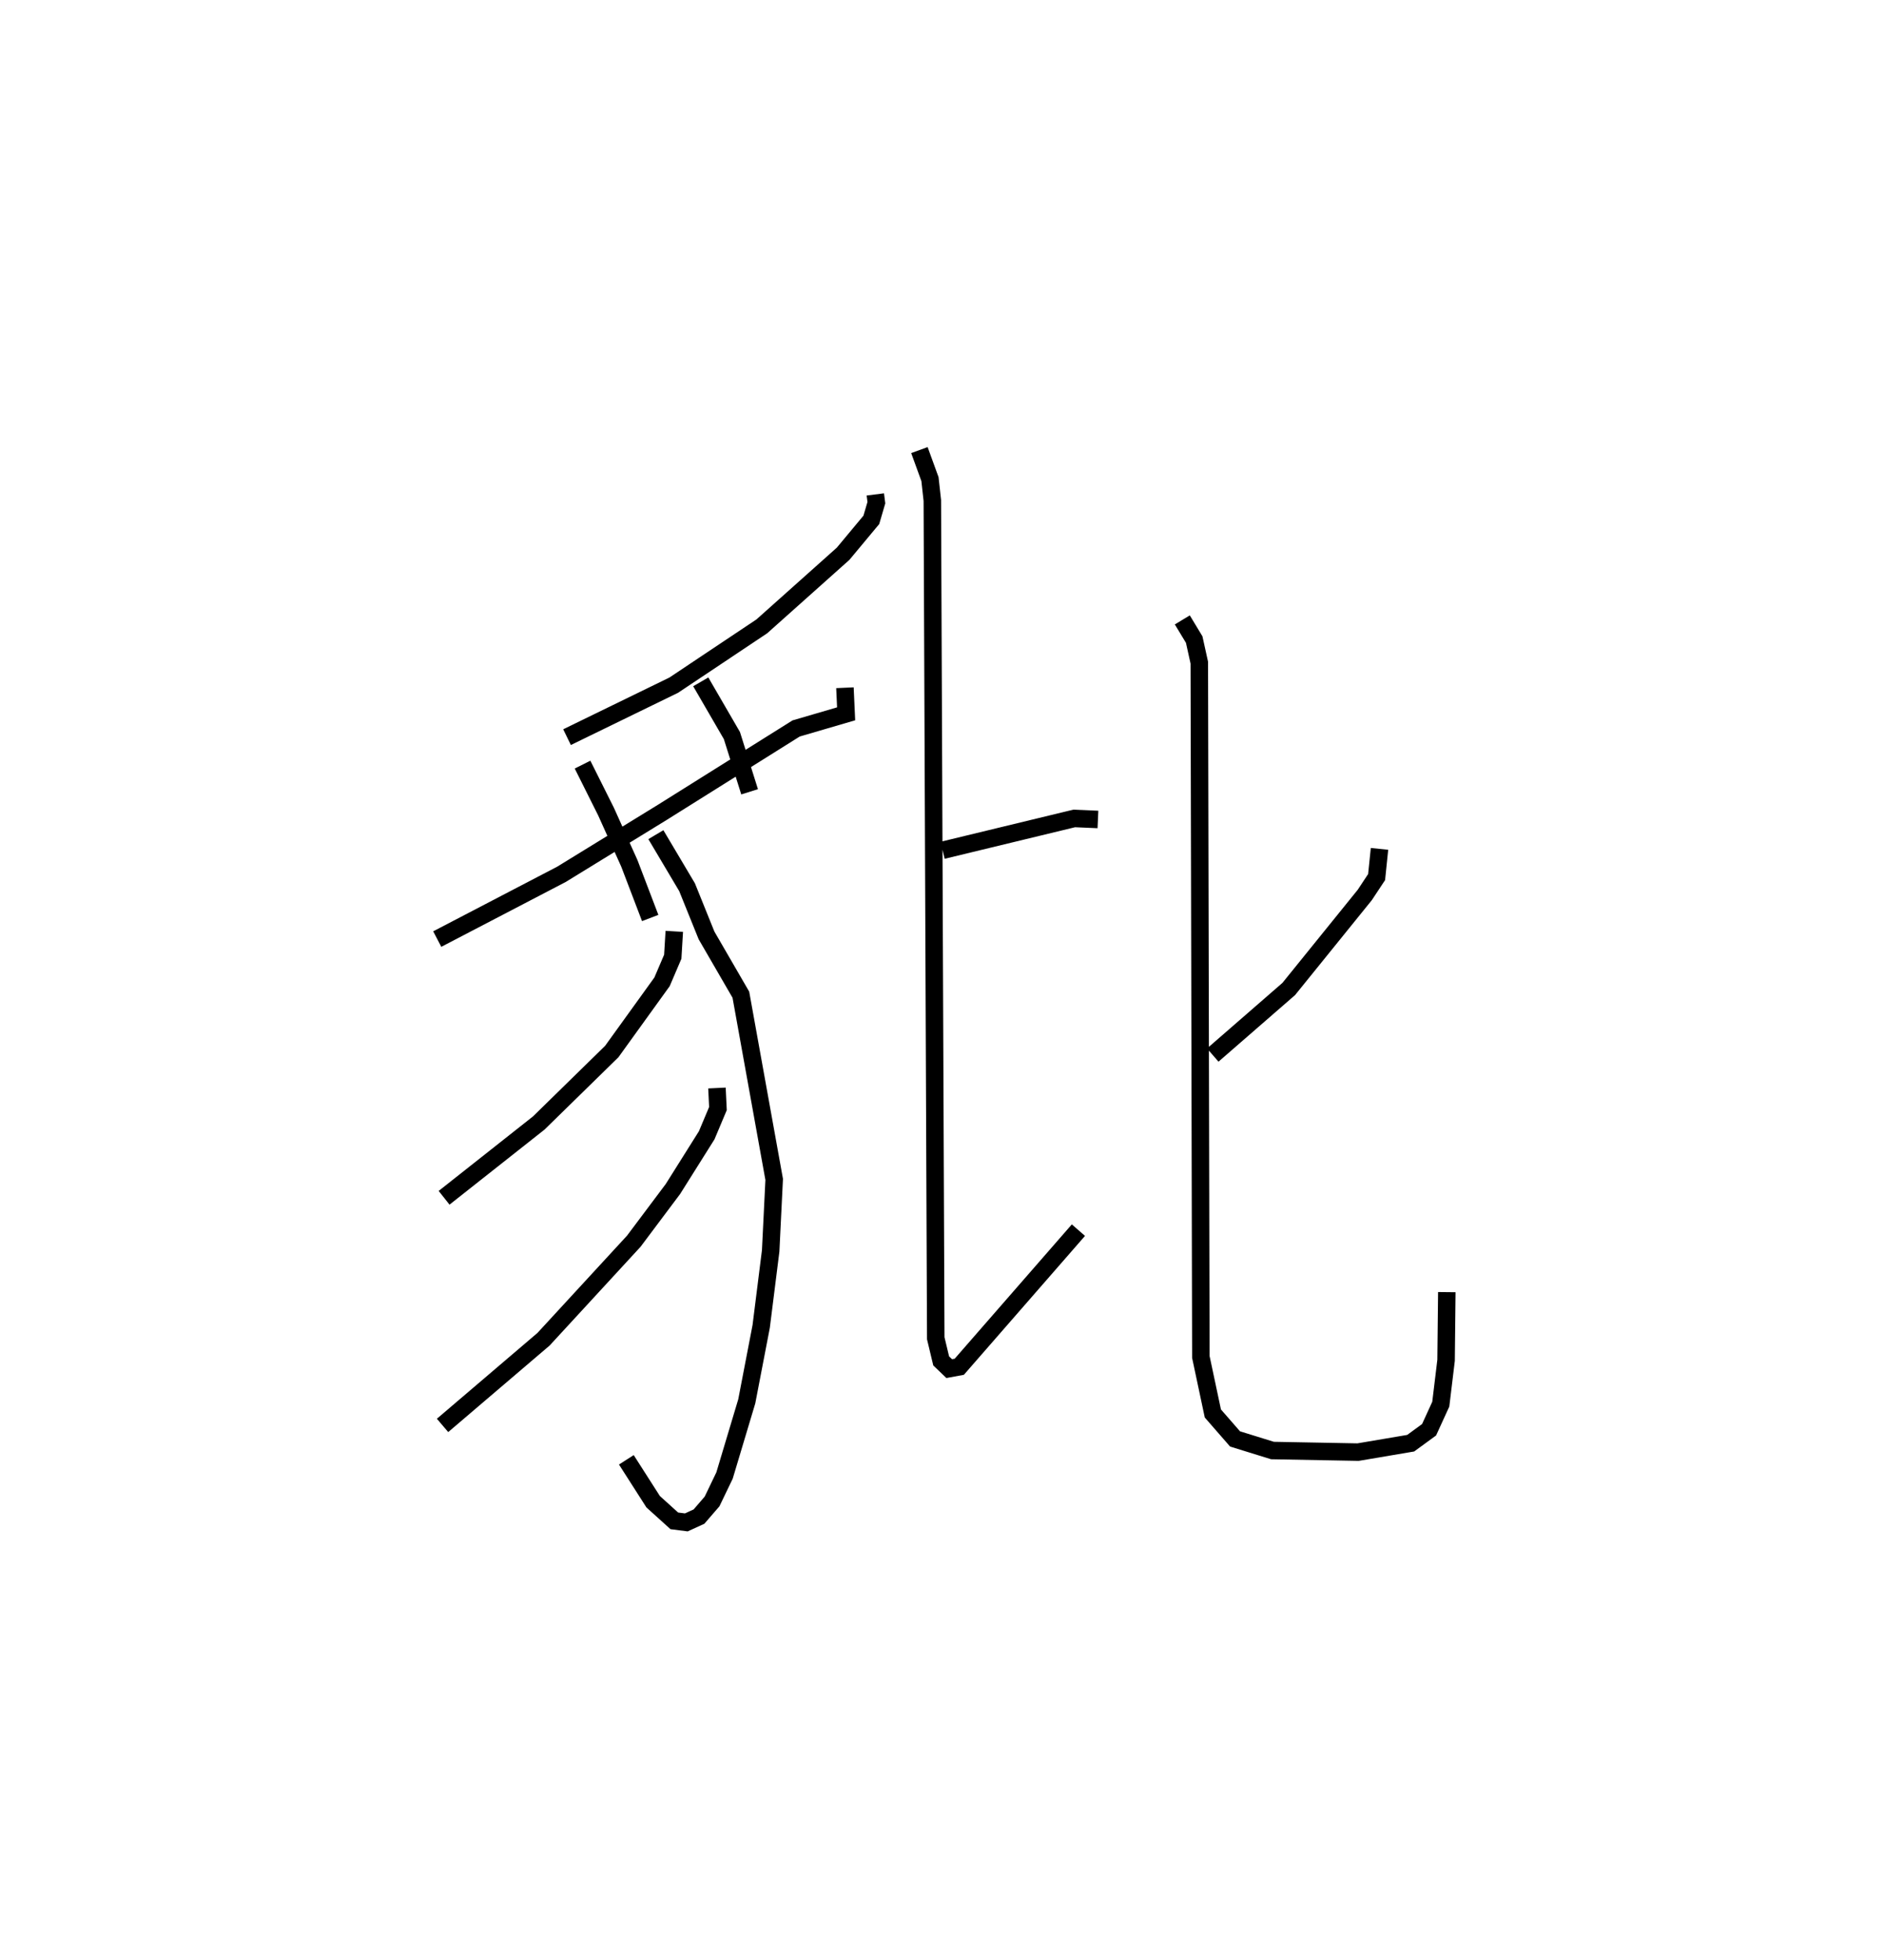 <?xml version="1.0" encoding="utf-8" ?>
<svg baseProfile="full" height="112.02" version="1.1" width="107.723" xmlns="http://www.w3.org/2000/svg" xmlns:ev="http://www.w3.org/2001/xml-events" xmlns:xlink="http://www.w3.org/1999/xlink"><defs /><rect fill="white" height="112.02" width="107.723" x="0" y="0" /><path d="M27.859,25 m0.0,0.0 m22.19,3.26 l0.06,0.473 -0.288,0.982 l-1.613,1.937 -4.649,4.15 l-5.035,3.361 -6.102,2.972 m0.887,1.57 l1.34,2.679 1.335,2.963 l1.193,3.125 m2.891,-13.498 l1.781,3.07 1.012,3.215 m5.451,-5.948 l0.068,1.491 -2.859,0.836 l-7.661,4.802 -5.758,3.537 l-7.101,3.7 m12.5,-5.968 l1.784,3.004 1.113,2.756 l1.963,3.387 1.905,10.558 l-0.201,4.085 -0.542,4.317 l-0.825,4.284 -1.271,4.239 l-0.713,1.483 -0.747,0.865 l-0.725,0.332 -0.687,-0.088 l-1.21,-1.094 -1.532,-2.395 m2.741,-30.206 l-0.087,1.45 -0.613,1.434 l-2.875,3.986 -4.174,4.084 l-5.413,4.275 m15.602,-6.275 l0.056,1.176 -0.642,1.525 l-1.93,3.07 -2.24,2.987 l-5.16,5.602 -5.774,4.926 m28.593,-32.874 l7.524,-1.82 1.356,0.059 m-10.208,-21.114 l0.604,1.659 0.135,1.22 l0.196,47.888 0.31,1.295 l0.46,0.441 0.575,-0.106 l6.812,-7.809 m17.216,-21.793 l-0.166,1.612 -0.677,1.023 l-4.346,5.373 -4.345,3.778 m-1.741,-24.874 l0.679,1.124 0.292,1.321 l0.089,39.686 0.686,3.229 l1.269,1.455 2.141,0.663 l4.892,0.091 3.009,-0.51 l1.052,-0.768 0.669,-1.462 l0.303,-2.506 0.042,-3.899 " fill="none" stroke="black" stroke-width="1" /></svg>